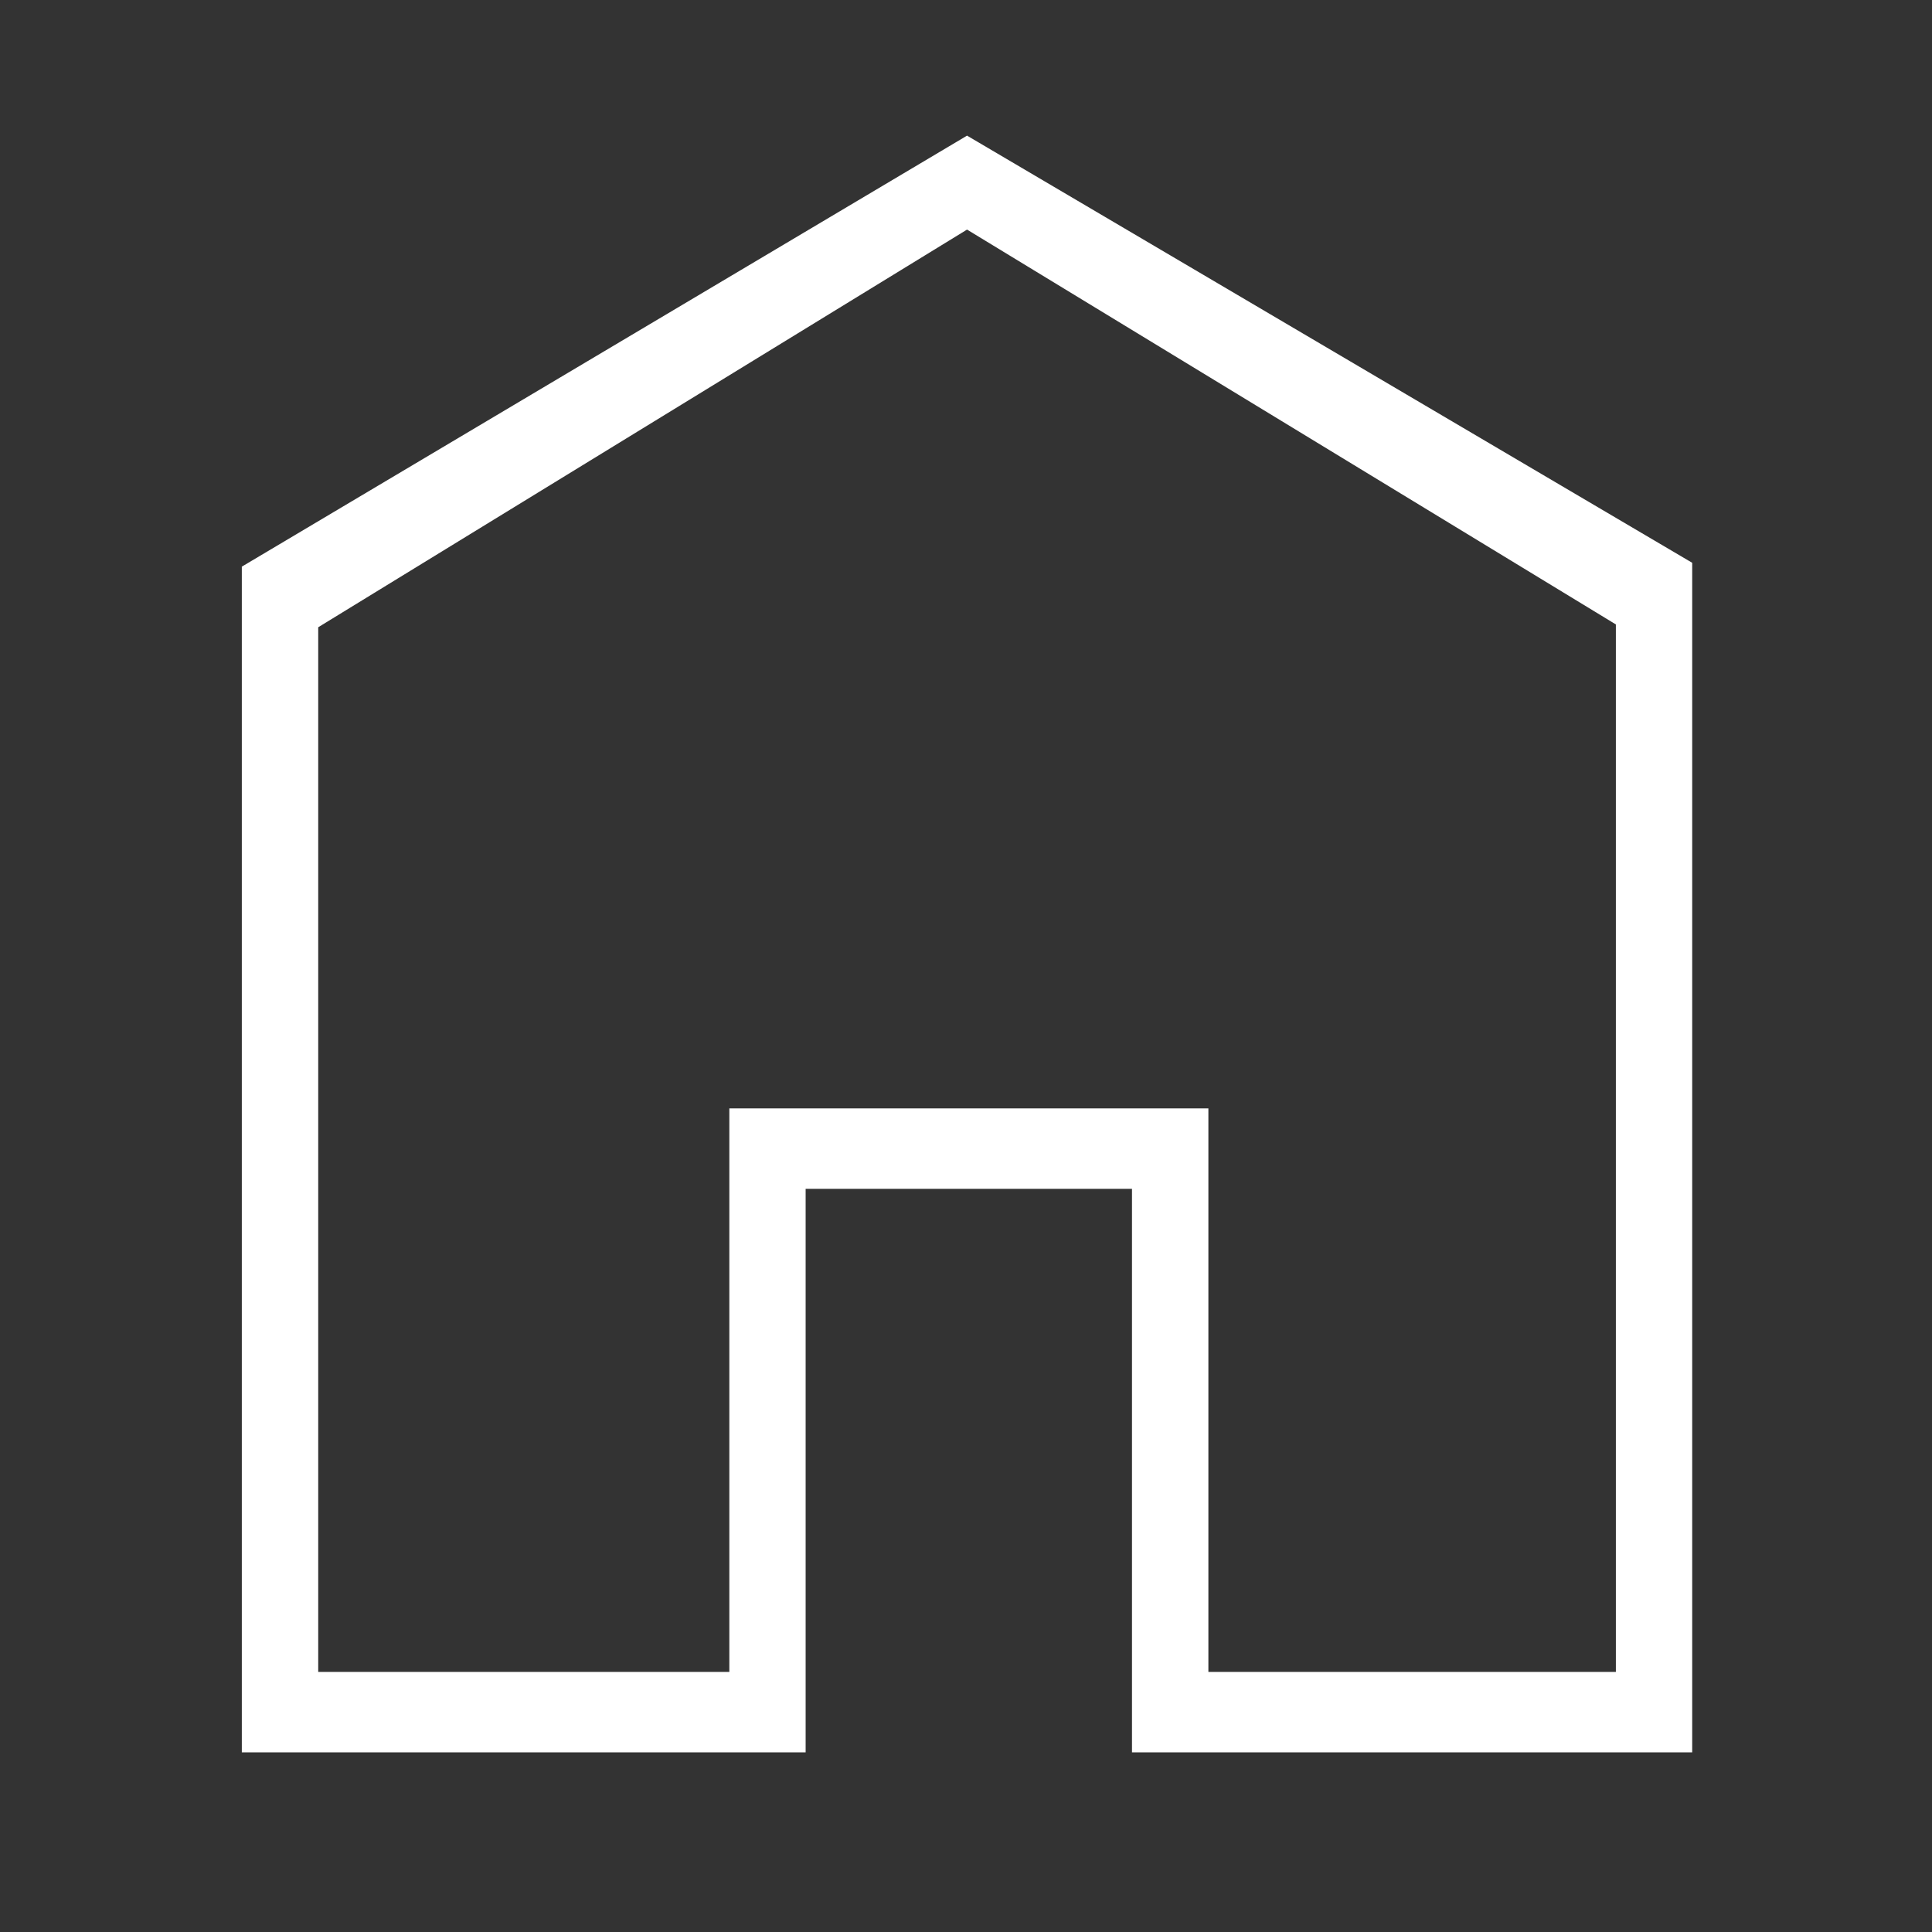 <svg width="24" height="24" viewBox="0 0 24 24" fill="none" xmlns="http://www.w3.org/2000/svg">
<rect x="0" y="0" width="24" height="24" fill="#333333" stroke="none"/>
<path d="M12.013 2.852L3.953 7.792V20.769H9.06V13.769H15.011V20.769H20.073V7.757L12.013 2.852ZM12.013 1.685L21.021 6.991V21.768H14.062V14.768H10.008V21.768H3.004V7.039L12.013 1.685Z" fill="white"/>
</svg>
